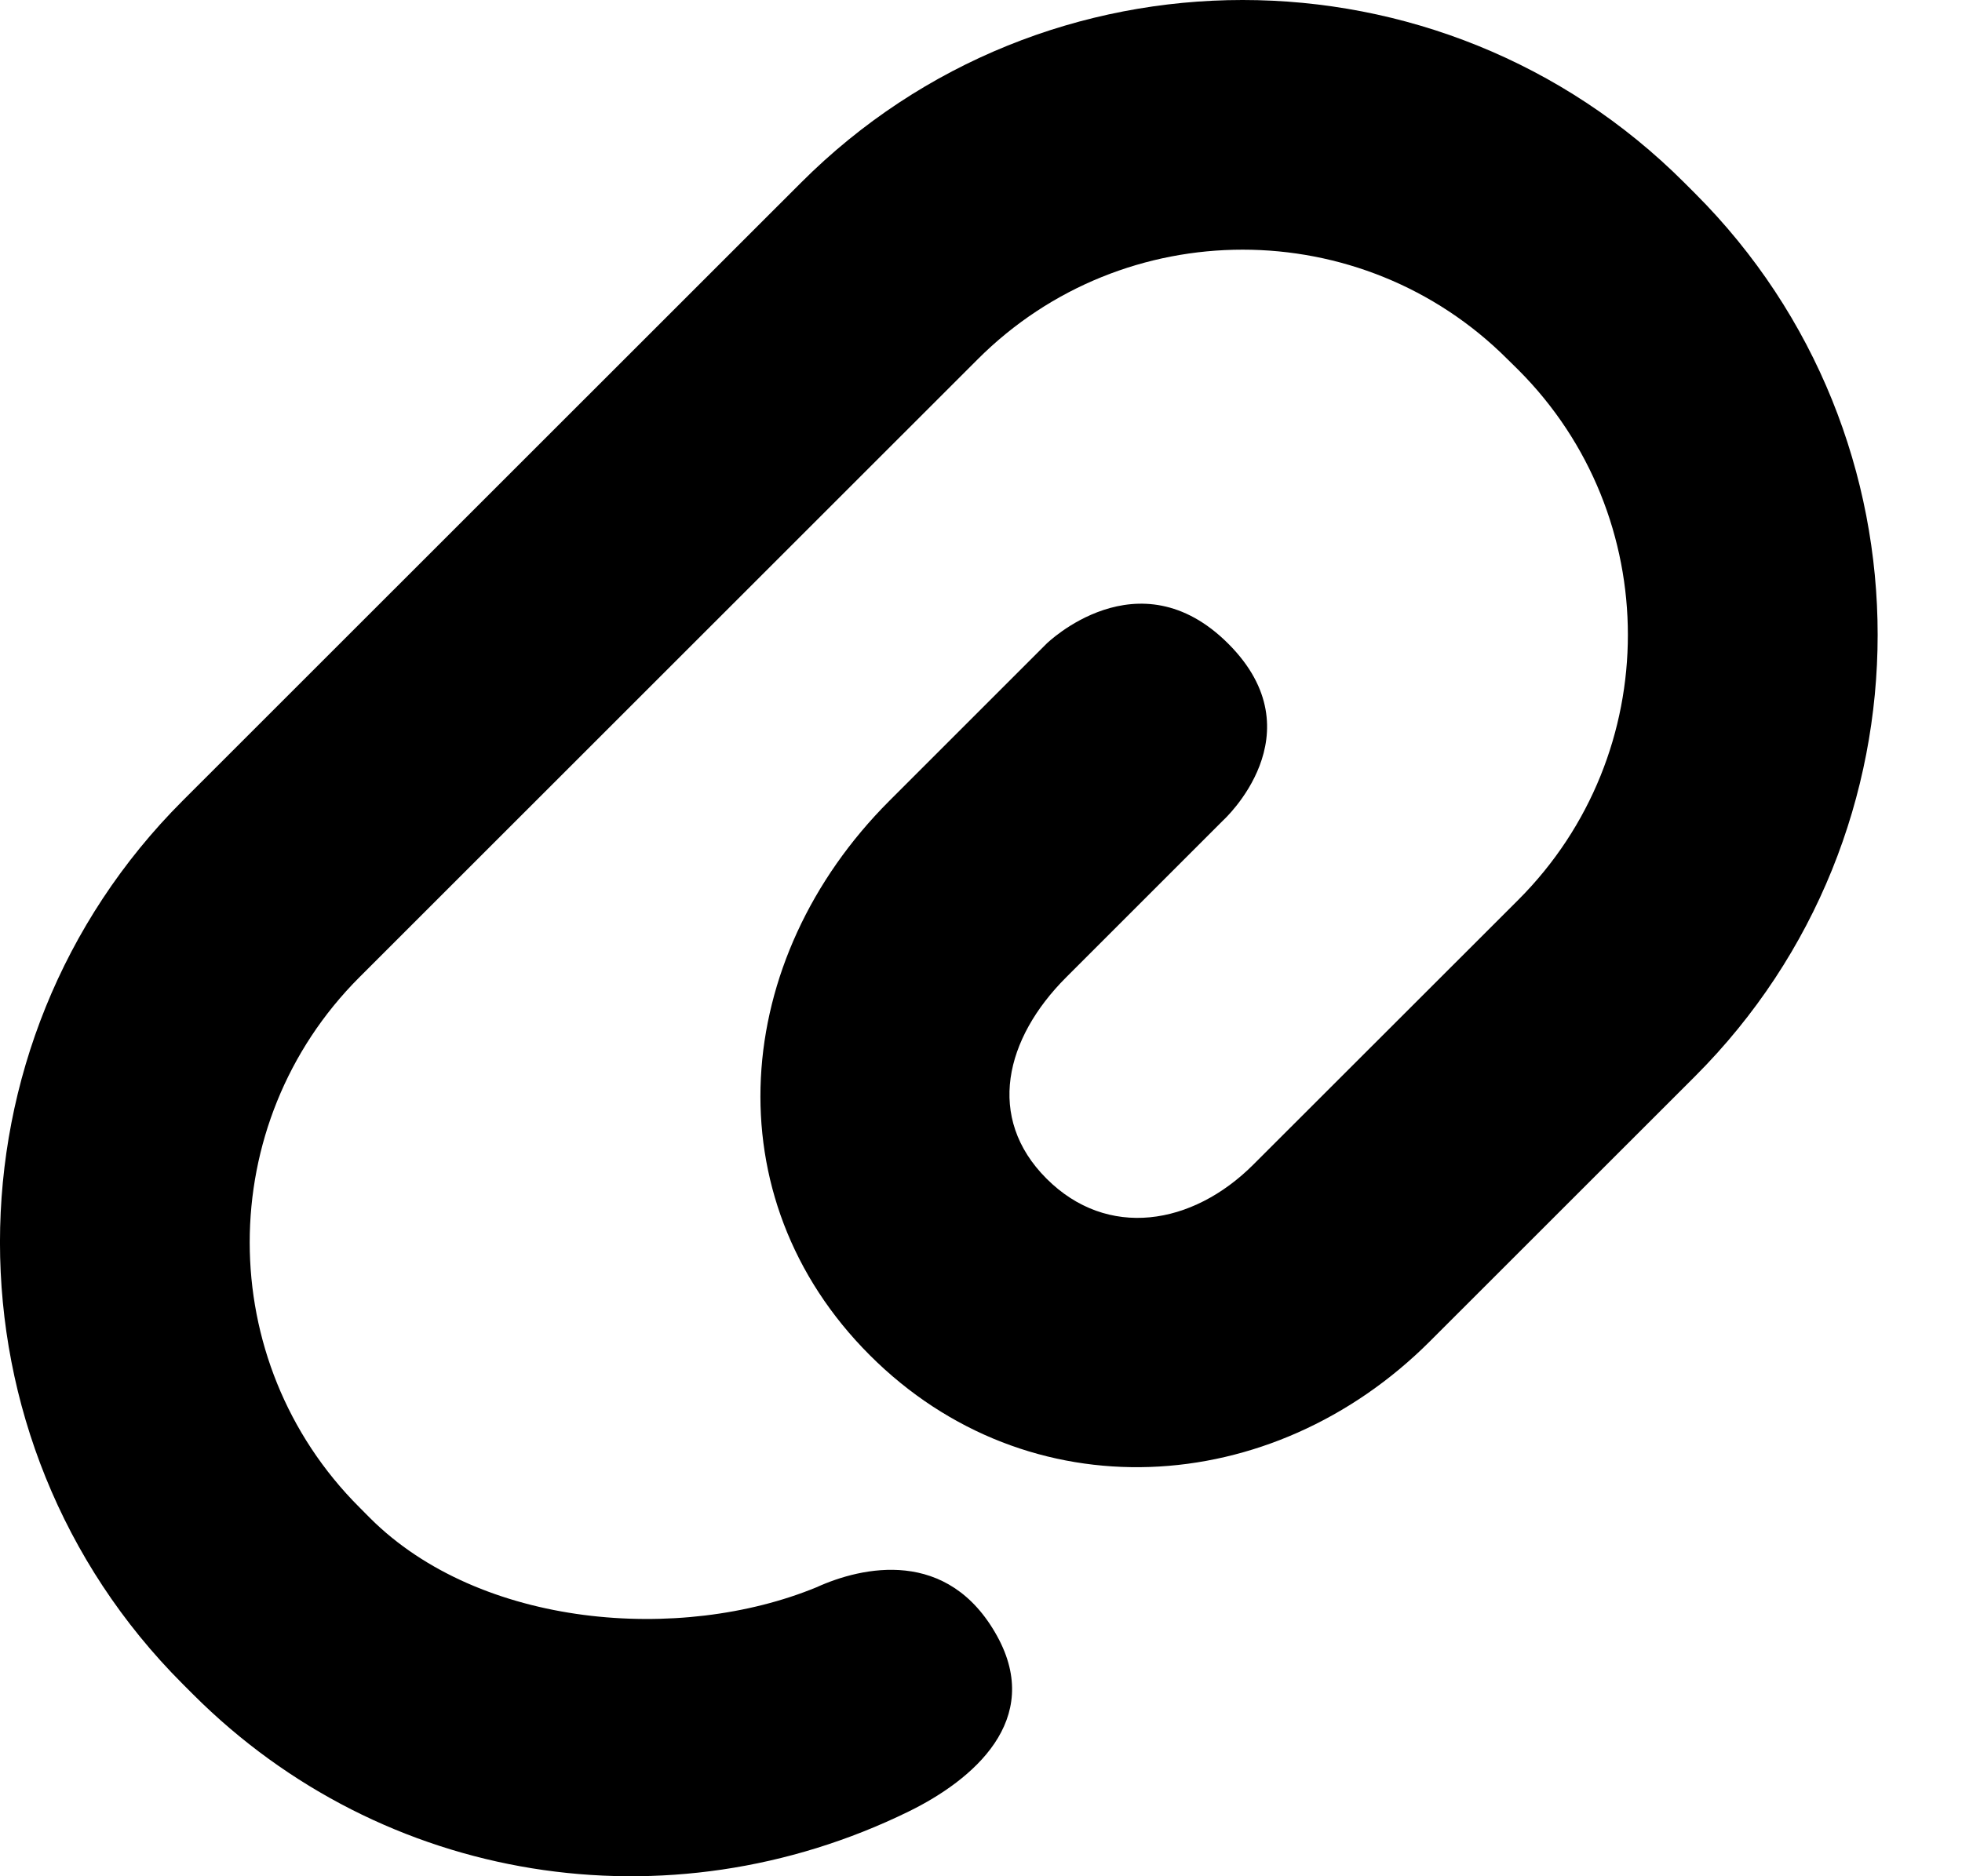 <svg width="23" height="22" viewBox="0 0 23 22" xmlns="http://www.w3.org/2000/svg">
<path d="M14.339 9.619C14.339 9.619 15.456 8.605 14.399 7.548C13.343 6.492 12.268 7.548 12.268 7.548L10.426 9.39C8.57 11.246 8.341 14.036 10.197 15.891C12.053 17.747 14.908 17.583 16.763 15.727L19.87 12.621C22.725 9.766 22.725 5.121 19.87 2.267L19.745 2.142C16.889 -0.714 12.244 -0.714 9.39 2.142L2.141 9.389C-0.714 12.244 -0.714 16.889 2.141 19.745L2.266 19.87C4.489 22.092 7.831 22.622 10.652 21.241C11.409 20.87 12.232 20.168 11.689 19.184C11.114 18.142 10.105 18.369 9.571 18.612C7.978 19.268 5.629 19.09 4.337 17.799L4.212 17.673C2.499 15.961 2.499 13.174 4.212 11.46L11.461 4.213C13.174 2.499 15.961 2.499 17.673 4.213L17.8 4.338C19.511 6.051 19.511 8.837 17.8 10.55L14.692 13.656C13.978 14.37 12.981 14.534 12.268 13.82C11.554 13.106 11.783 12.175 12.497 11.461L14.339 9.619Z" fill="currentColor"/>
</svg>
